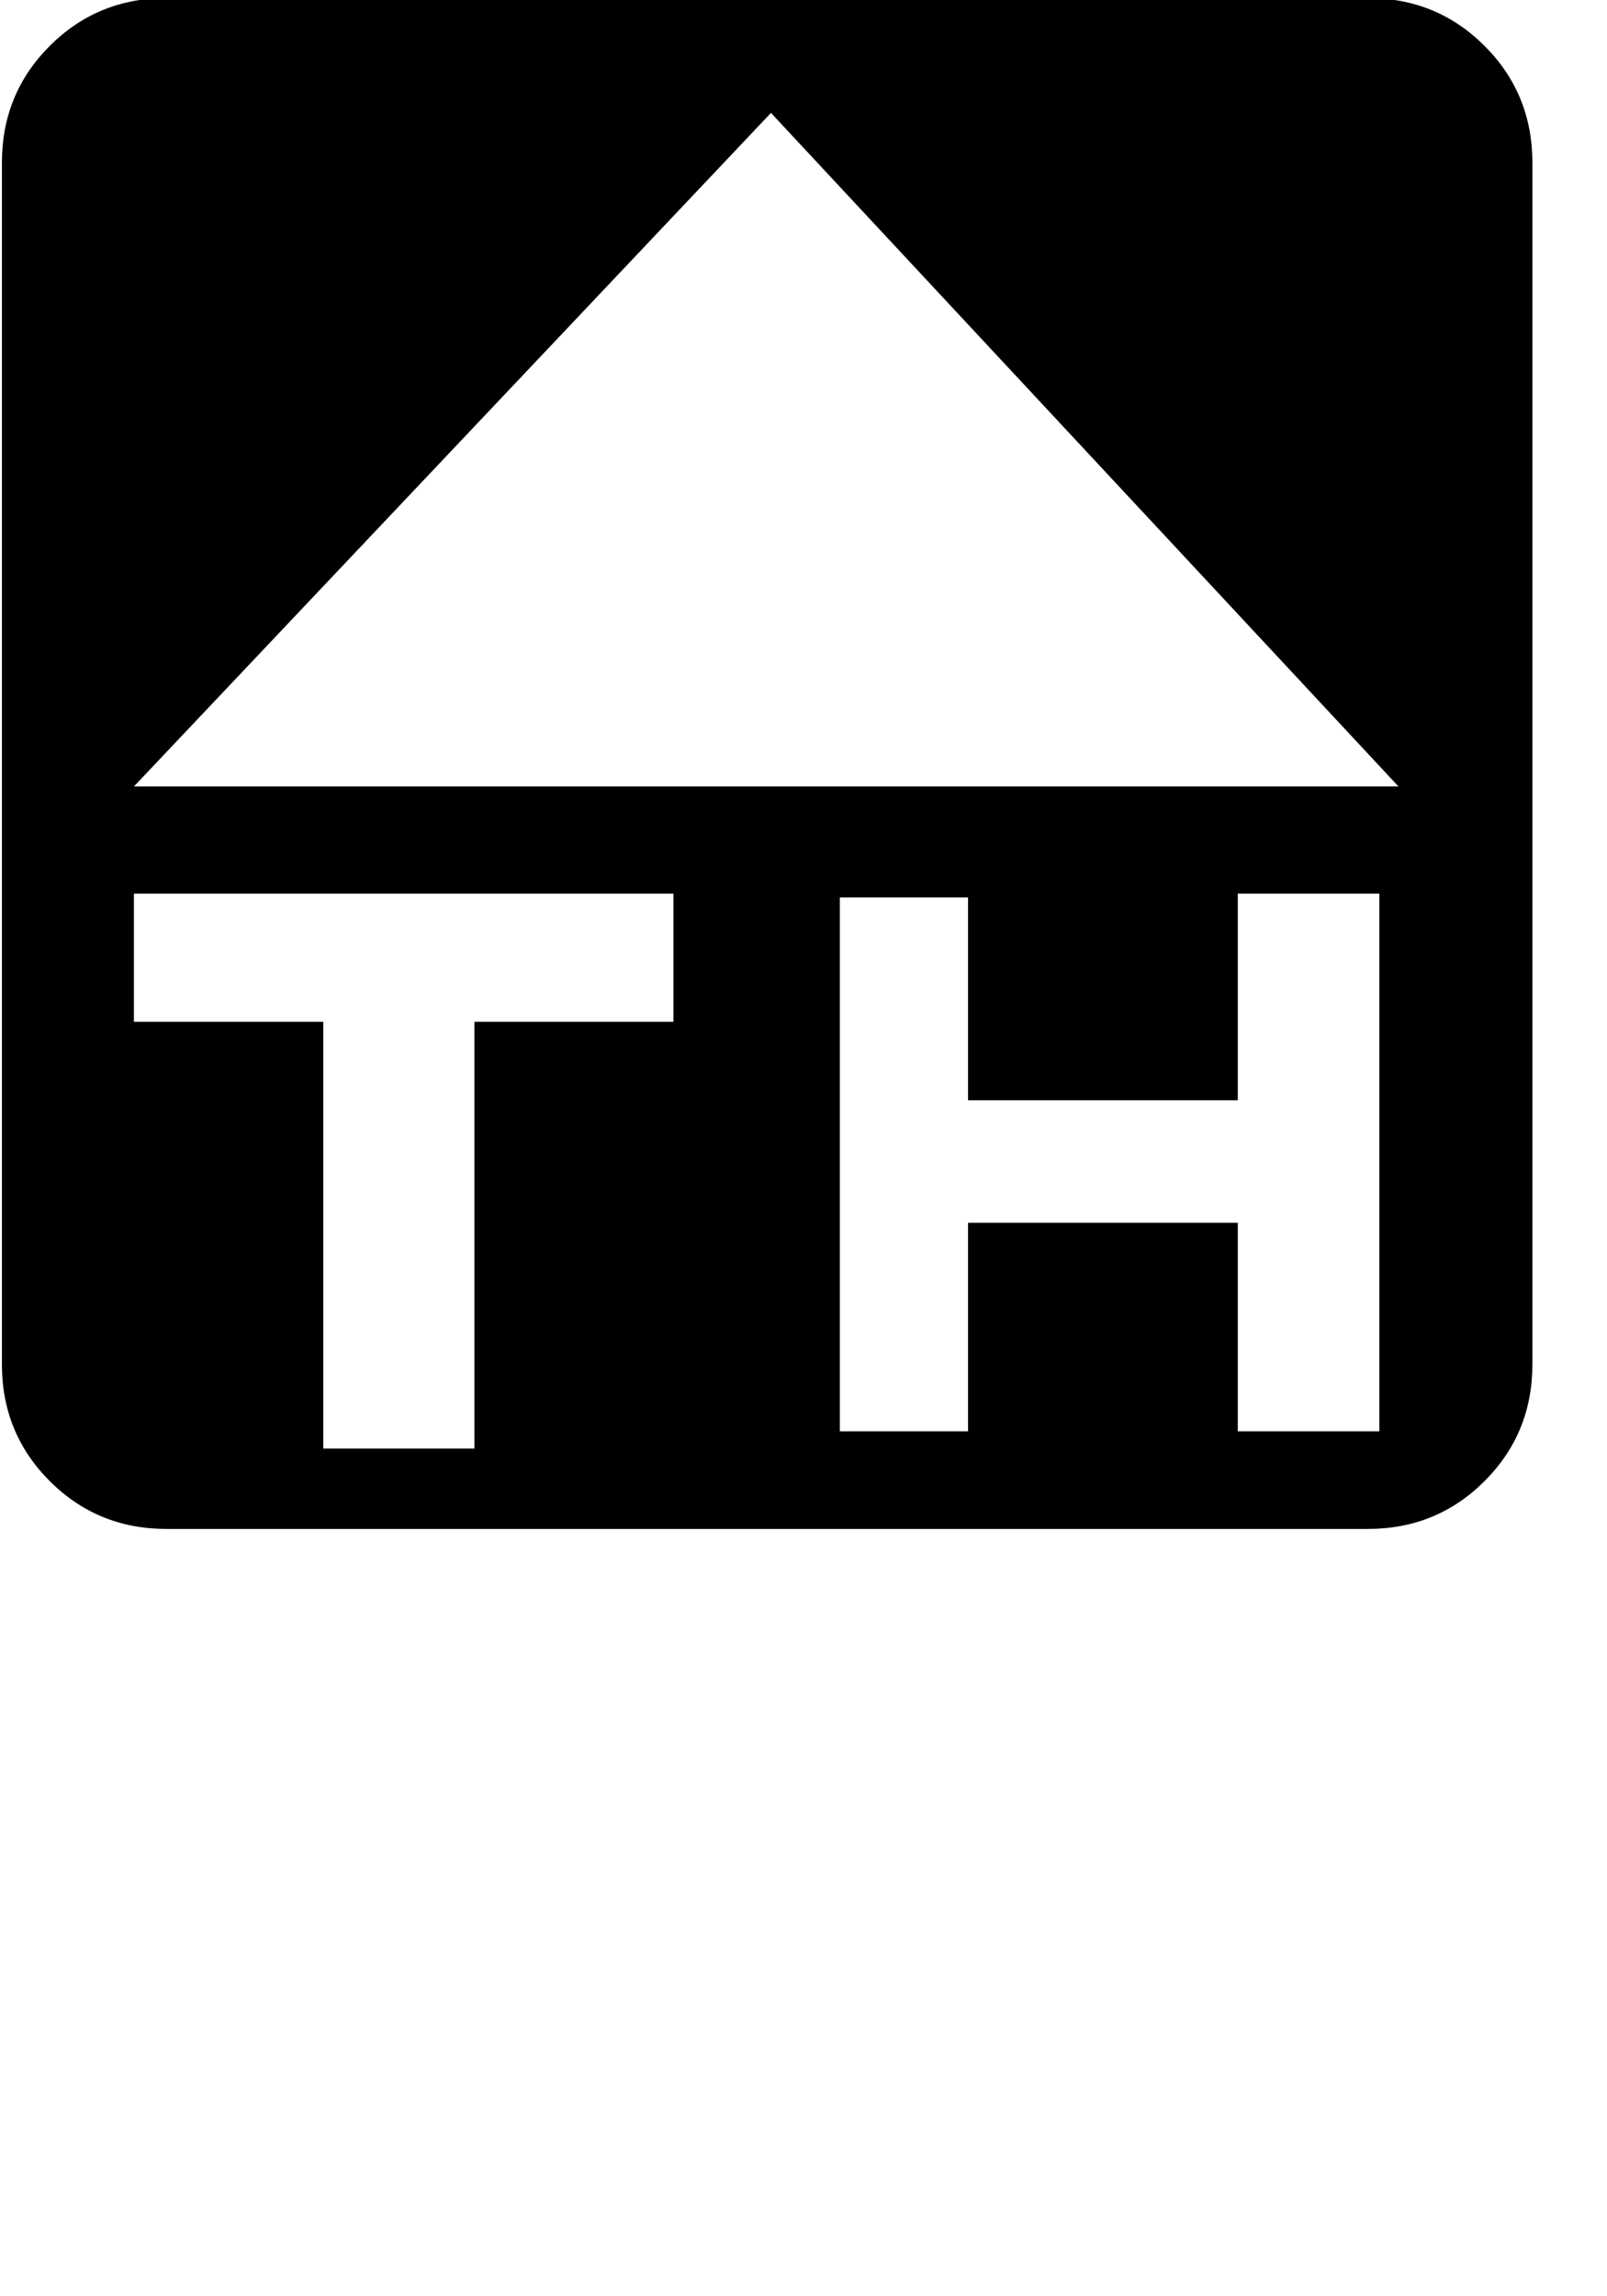 <?xml version="1.0" standalone="no"?>
<!DOCTYPE svg PUBLIC "-//W3C//DTD SVG 1.1//EN" "http://www.w3.org/Graphics/SVG/1.1/DTD/svg11.dtd" >
<svg xmlns="http://www.w3.org/2000/svg"
	xmlns:sodipodi="http://sodipodi.sourceforge.net/DTD/sodipodi-0.dtd"
	width="84"
	height="120"
	id="glyph_a"
	version="1.1">

<sodipodi:namedview>
	<sodipodi:guide orientation="0,1" position="0,40" id="baseline" />
</sodipodi:namedview>

<g id="a">
<path style="fill:#000000;stroke-width:0px" d="M73.1 41.1 C64.9 32.3 48.5 14.7 40.3 5.9 C31.975 14.7 15.325 32.3 7 41.1 C23.525 41.1 56.575 41.1 73.1 41.1 zM64.7 46.7 C64.7 49.4 64.7 54.8 64.7 57.5 C61.175 57.5 54.125 57.5 50.6 57.5 C50.6 54.85 50.6 49.55 50.6 46.9 C48.925 46.9 45.575 46.9 43.9 46.9 C43.9 53.875 43.9 67.825 43.9 74.8 C45.575 74.8 48.925 74.8 50.6 74.8 C50.6 72.075 50.6 66.625 50.6 63.9 C54.125 63.9 61.175 63.9 64.7 63.9 C64.7 66.625 64.7 72.075 64.7 74.8 C66.55 74.8 70.25 74.8 72.1 74.8 C72.1 67.775 72.1 53.725 72.1 46.7 C70.25 46.7 66.55 46.7 64.7 46.7 zM7 53.4 C9.475 53.4 14.425 53.4 16.9 53.4 C16.9 58.975 16.9 70.125 16.9 75.7 C18.875 75.7 22.825 75.7 24.8 75.7 C24.8 70.125 24.8 58.975 24.8 53.4 C27.4 53.4 32.6 53.4 35.2 53.4 C35.2 51.725 35.2 48.375 35.2 46.7 C28.15 46.7 14.05 46.7 7 46.7 C7 48.375 7 51.725 7 53.4 zM8.7 -0.1 C24.4 -0.1 55.8 -0.1 71.5 -0.1 Q75.1 -0.1 77.6 2.4 Q80.1 4.9 80.1 8.5 C80.1 29.433 80.1 55.6 80.1 71.3 Q80.1 74.9 77.6 77.4 Q75.1 79.9 71.5 79.9 C50.567 79.9 24.4 79.9 8.7 79.9 Q5.1 79.9 2.6 77.4 Q0.1 74.9 0.1 71.3 C0.1 50.367 0.1 24.2 0.1 8.5 Q0.1 4.9 2.6 2.4 Q5.1 -0.1 8.7 -0.1 z" id="path_a" />
</g>
</svg>